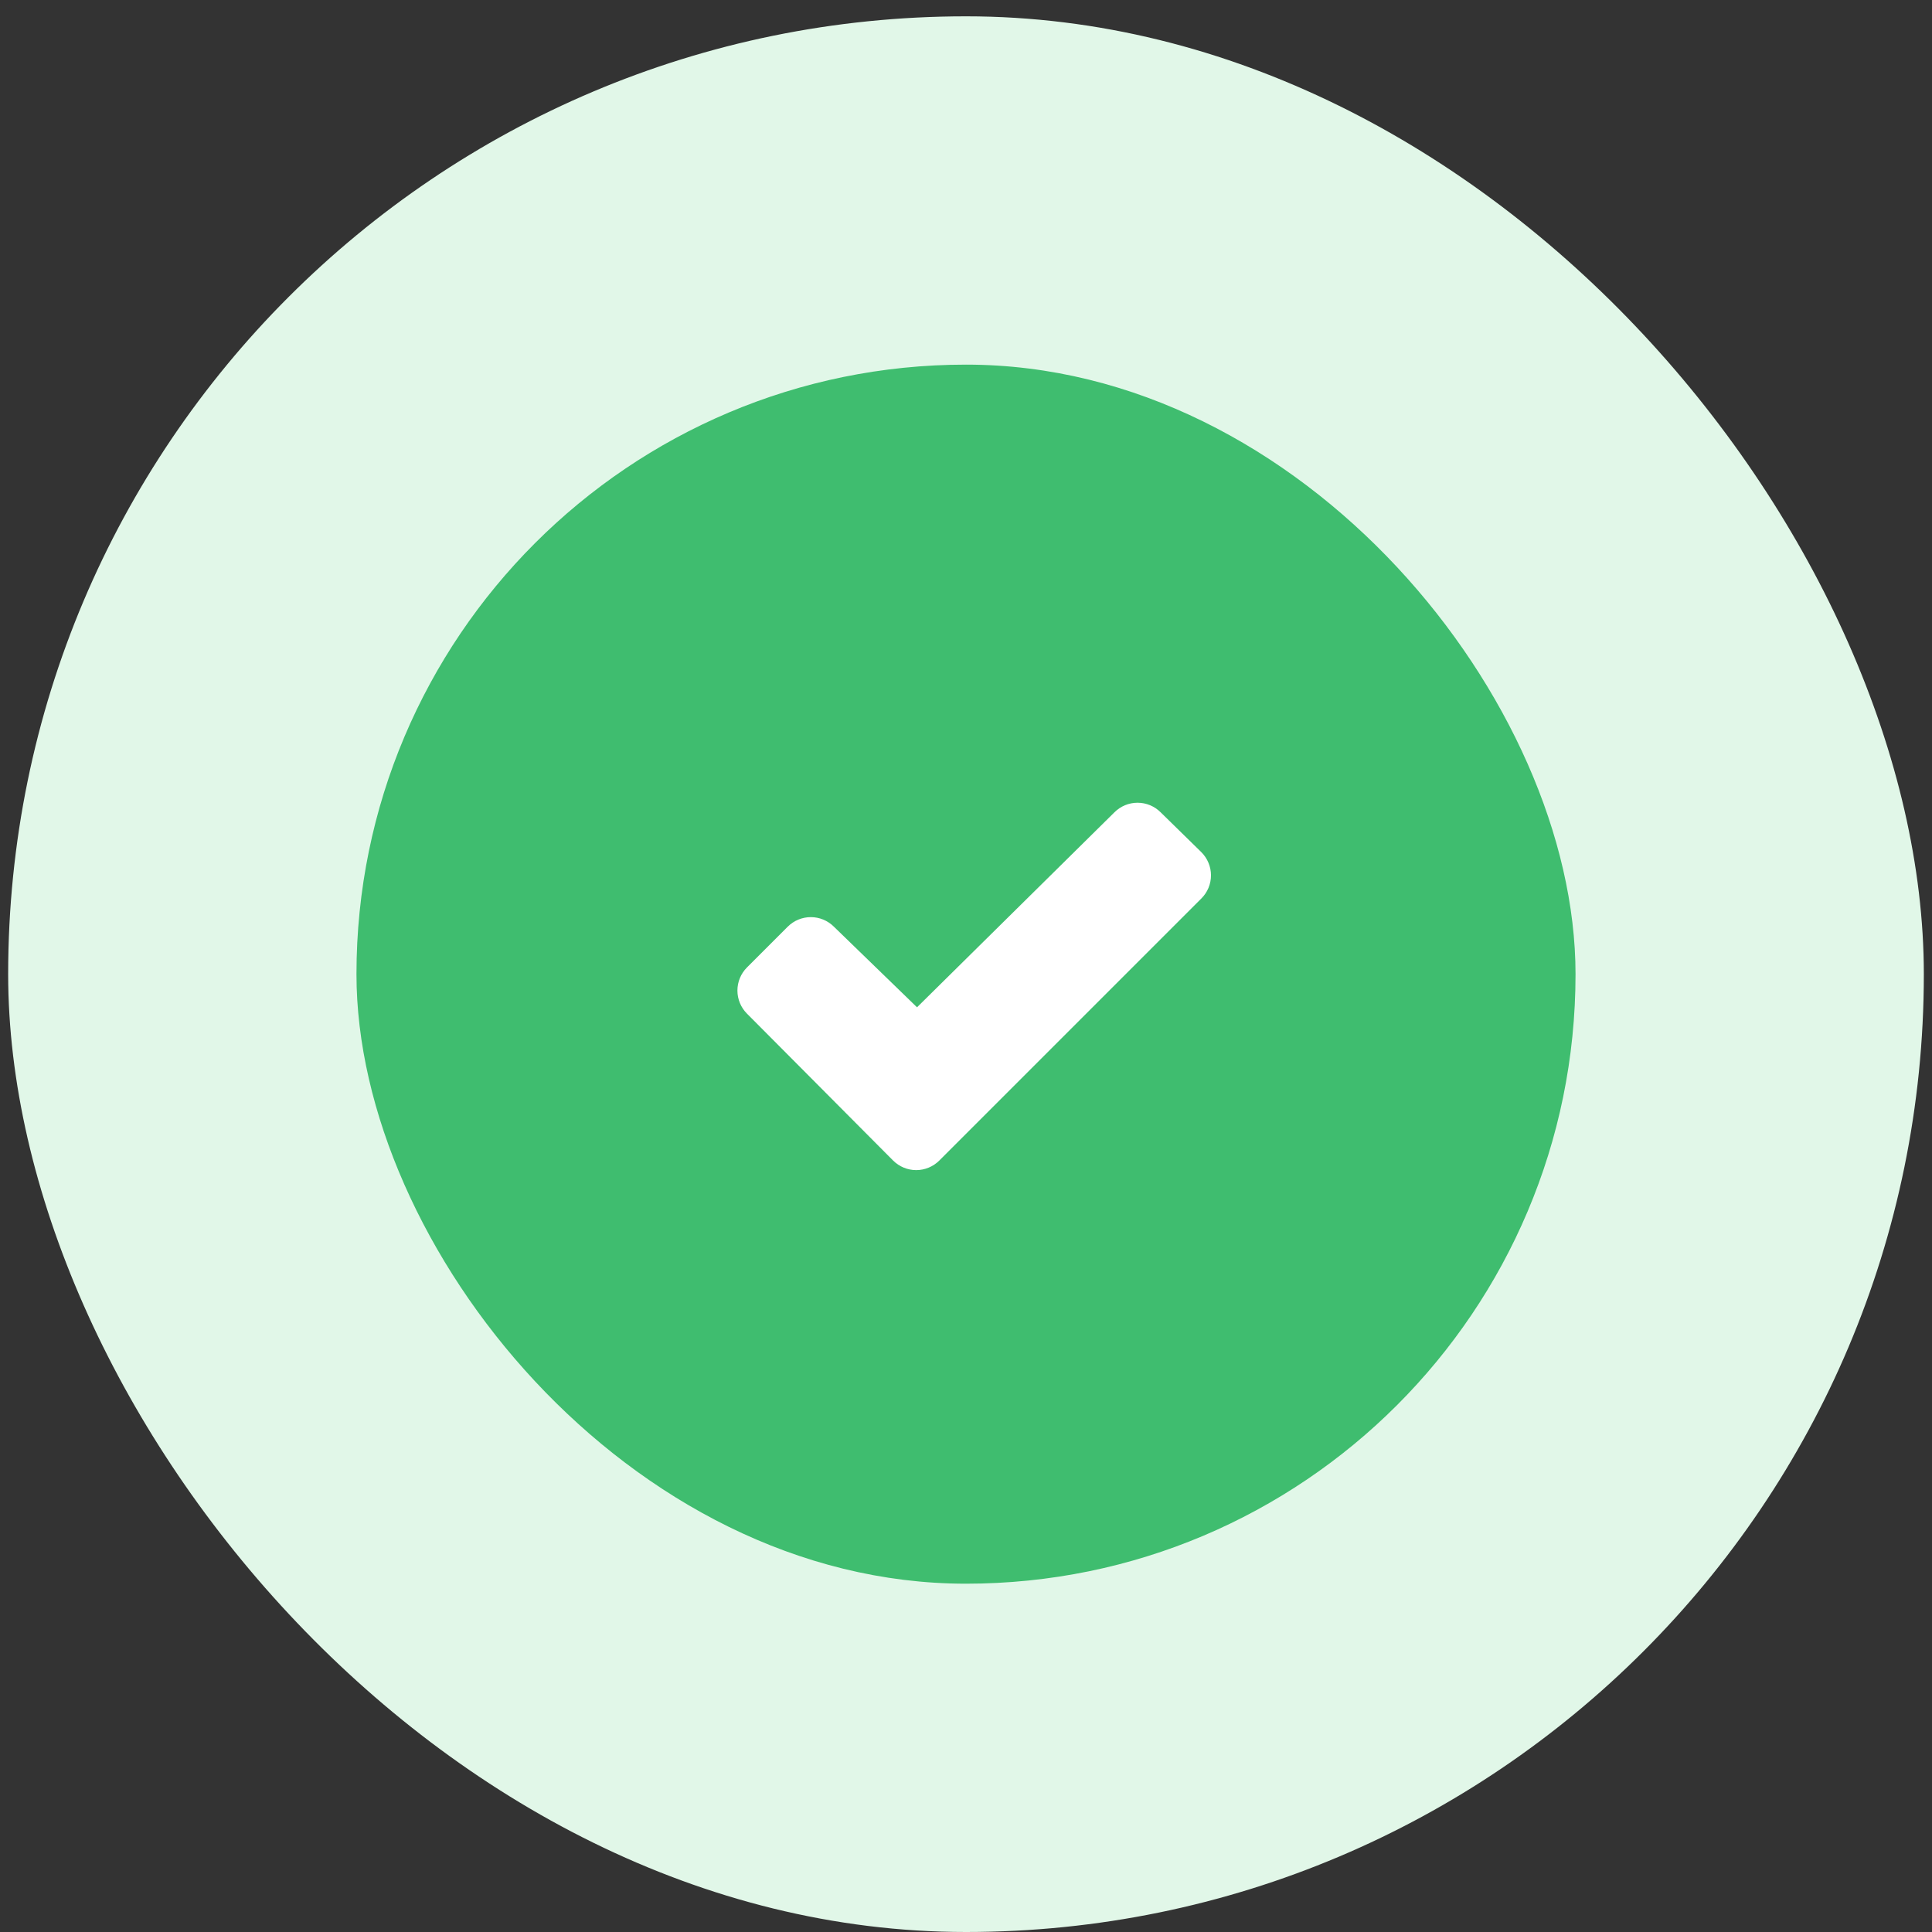 <svg width="71" height="71" viewBox="0 0 71 71" fill="none" xmlns="http://www.w3.org/2000/svg">
<rect x="0" y="0" width="71" height="71" fill="#333333" stroke="none"/>
<rect x="0.3" y="0.6" width="70.4" height="70.4" rx="35.2" fill="#E1F7E8"/>
<rect x="13.1" y="13.4" width="44.8" height="44.8" rx="22.4" fill="#3FBD6F"/>
<path d="M44.148 33.02L34.518 42.65C34.293 42.874 33.988 43.001 33.67 43.001C33.352 43.001 33.047 42.874 32.822 42.65L27.45 37.25C27.226 37.025 27.1 36.72 27.1 36.402C27.1 36.084 27.226 35.779 27.45 35.554L28.95 34.054C29.175 33.83 29.48 33.704 29.797 33.704C30.115 33.704 30.419 33.83 30.644 34.054L33.7 37.018L40.957 29.85C41.182 29.626 41.487 29.5 41.804 29.5C42.122 29.5 42.426 29.626 42.651 29.85L44.148 31.316C44.26 31.427 44.349 31.56 44.41 31.706C44.471 31.852 44.503 32.009 44.503 32.167C44.503 32.326 44.472 32.483 44.411 32.629C44.35 32.775 44.261 32.908 44.148 33.02Z" fill="white"/>
</svg>

